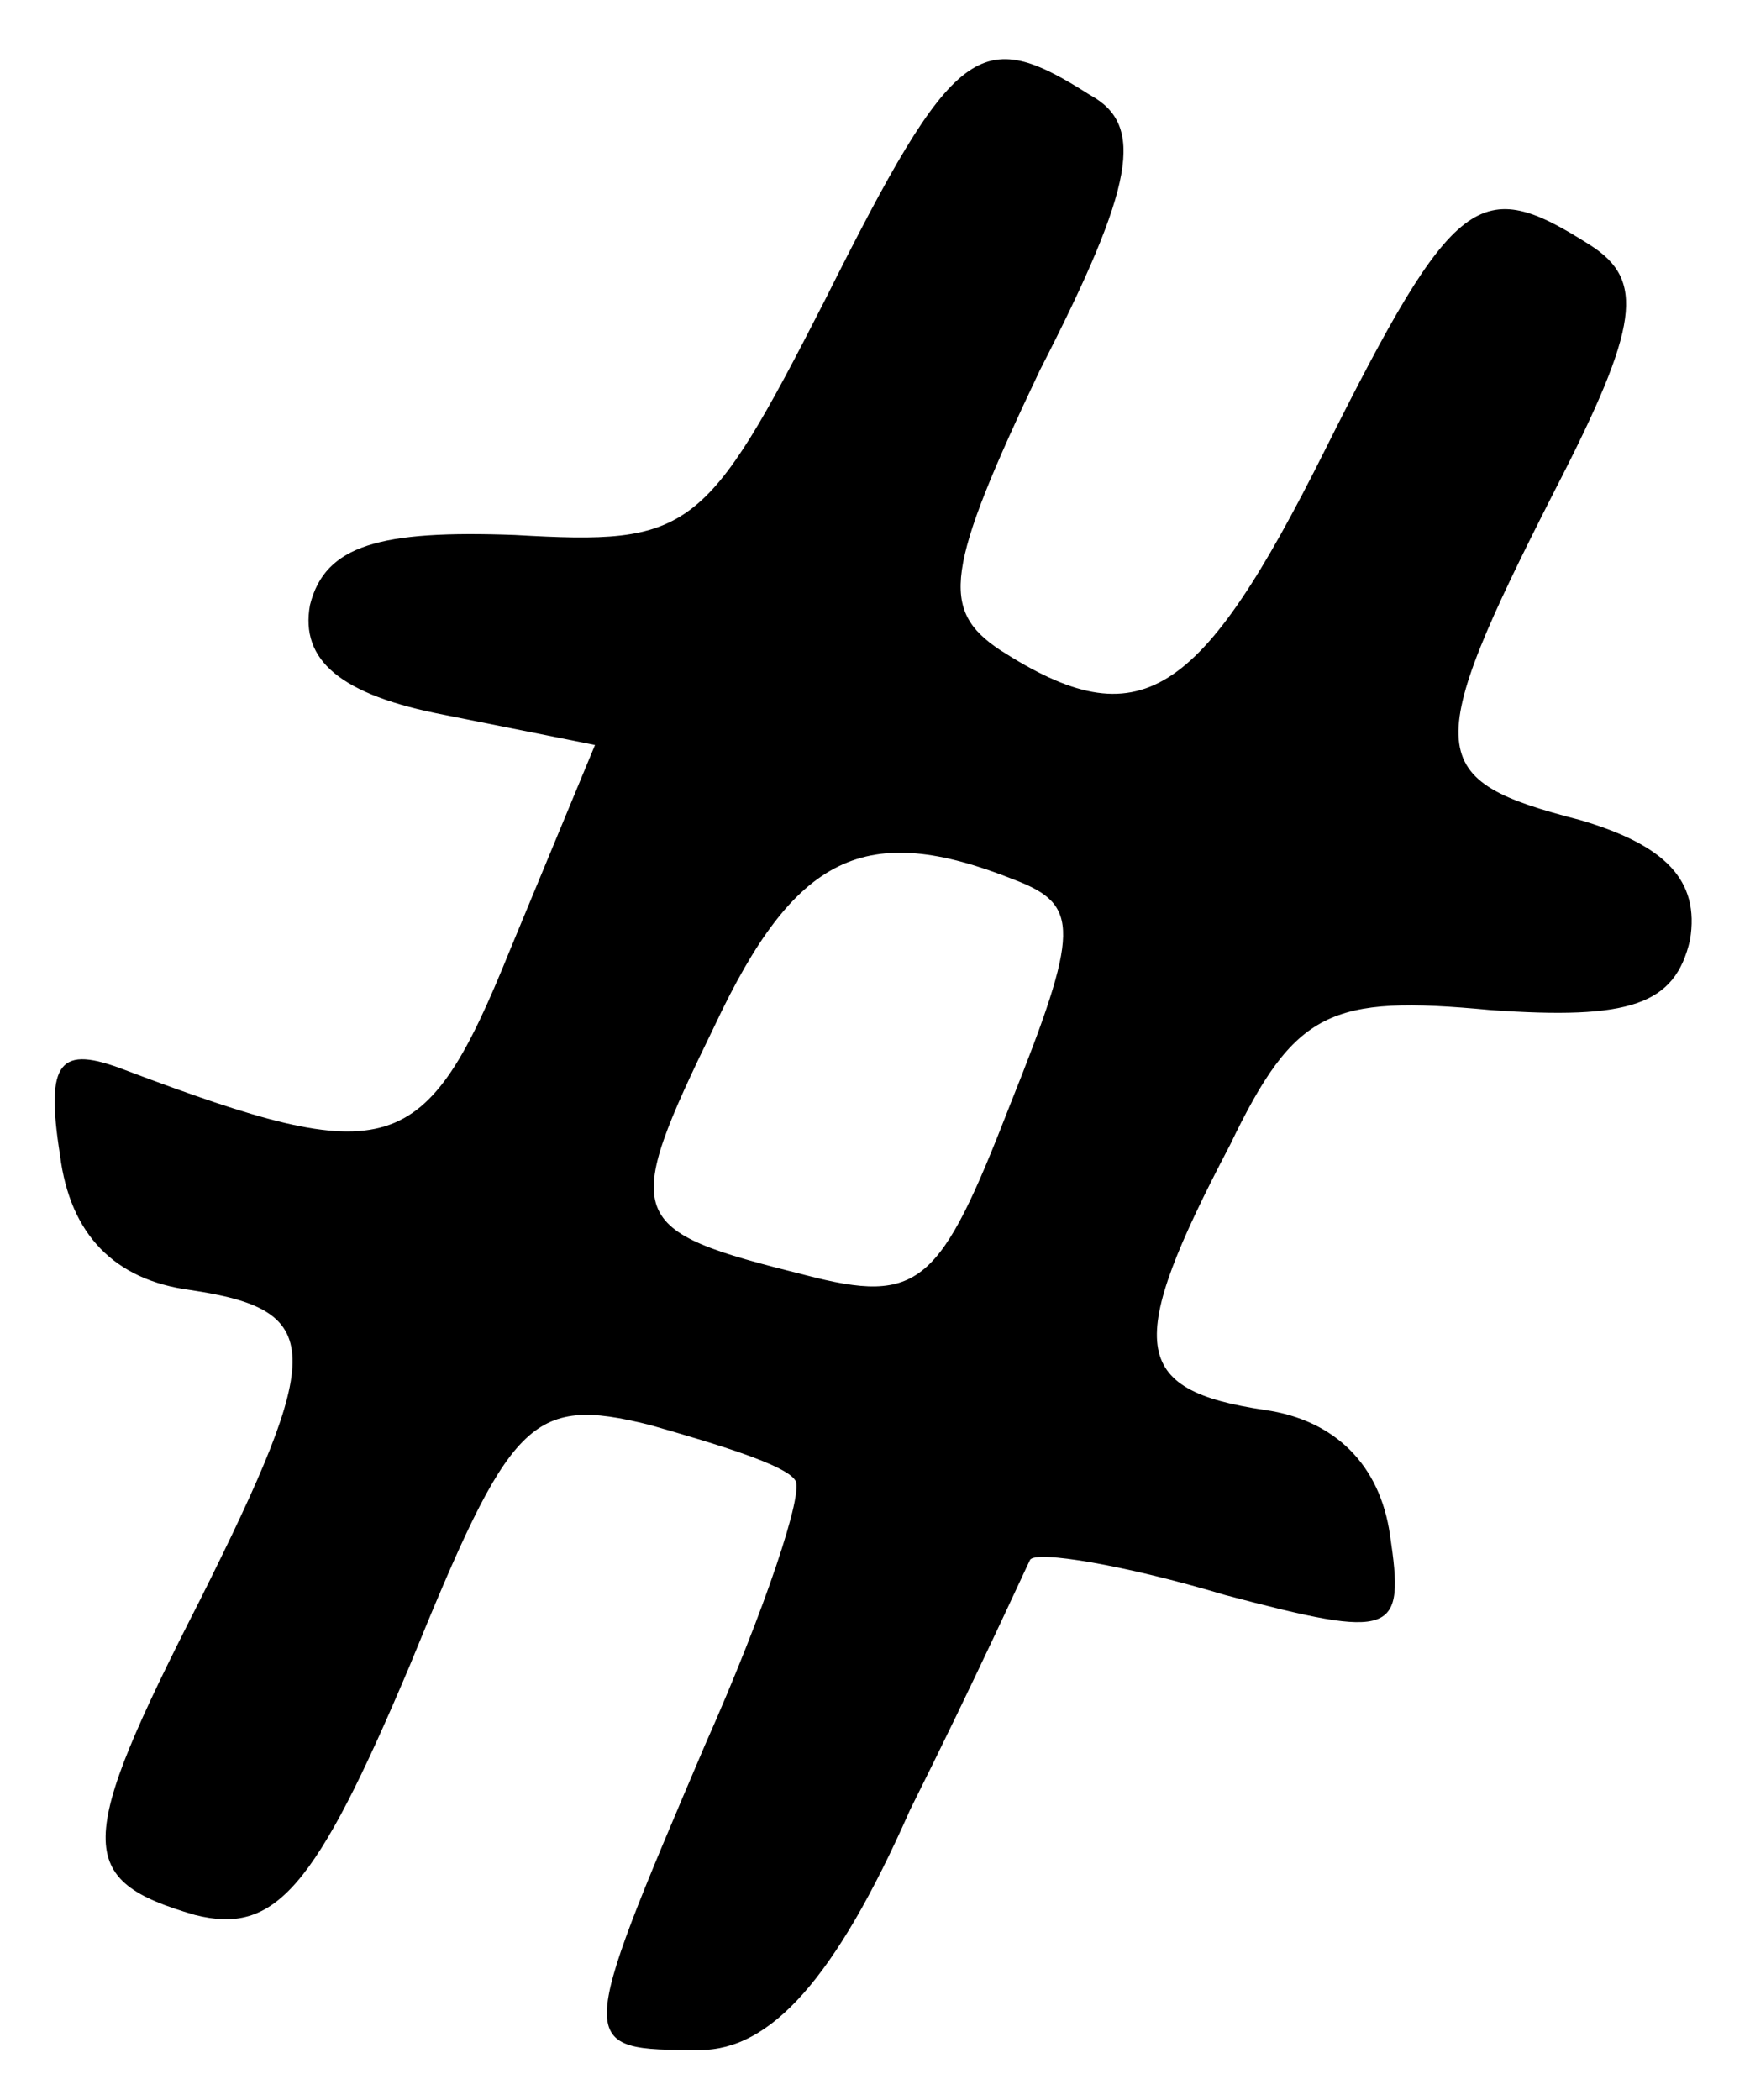 <?xml version="1.0" standalone="no"?>
<!DOCTYPE svg PUBLIC "-//W3C//DTD SVG 20010904//EN"
 "http://www.w3.org/TR/2001/REC-SVG-20010904/DTD/svg10.dtd">
<svg version="1.0" xmlns="http://www.w3.org/2000/svg"
 width="35pt" height="42pt" viewBox="0 0 35 42"
 preserveAspectRatio="xMidYMid meet">

<g transform="translate(0,42) scale(0.1,-0.1)"
fill="#000000" stroke="none">
<path d="M165 360 c-24 -47 -27 -49 -62 -47 -27 1 -38 -2 -41 -14 -2 -11 6
-18 27 -22 l30 -6 -17 -41 c-17 -42 -24 -44 -77 -24 -13 5 -16 2 -13 -17 2
-16 11 -25 26 -27 27 -4 27 -12 2 -62 -25 -49 -25 -56 -1 -63 16 -4 24 5 43
50 20 49 24 54 48 48 14 -4 27 -8 29 -11 2 -2 -6 -26 -18 -53 -26 -61 -26 -61
-1 -61 14 0 27 14 42 48 13 26 23 48 24 50 1 2 19 -1 39 -7 34 -9 36 -8 33 12
-2 14 -11 23 -25 25 -27 4 -28 13 -7 53 13 27 20 30 52 27 28 -2 37 1 40 14 2
12 -5 19 -22 24 -31 8 -32 13 -5 66 17 33 18 42 7 49 -22 14 -27 11 -53 -41
-25 -50 -37 -58 -65 -40 -12 8 -11 16 8 56 19 37 21 49 10 55 -22 14 -27 11
-53 -41z m38 -116 c13 -5 13 -10 -1 -45 -14 -36 -18 -40 -41 -34 -36 9 -37 11
-18 50 16 34 30 41 60 29z"/>
</g>
</svg>
